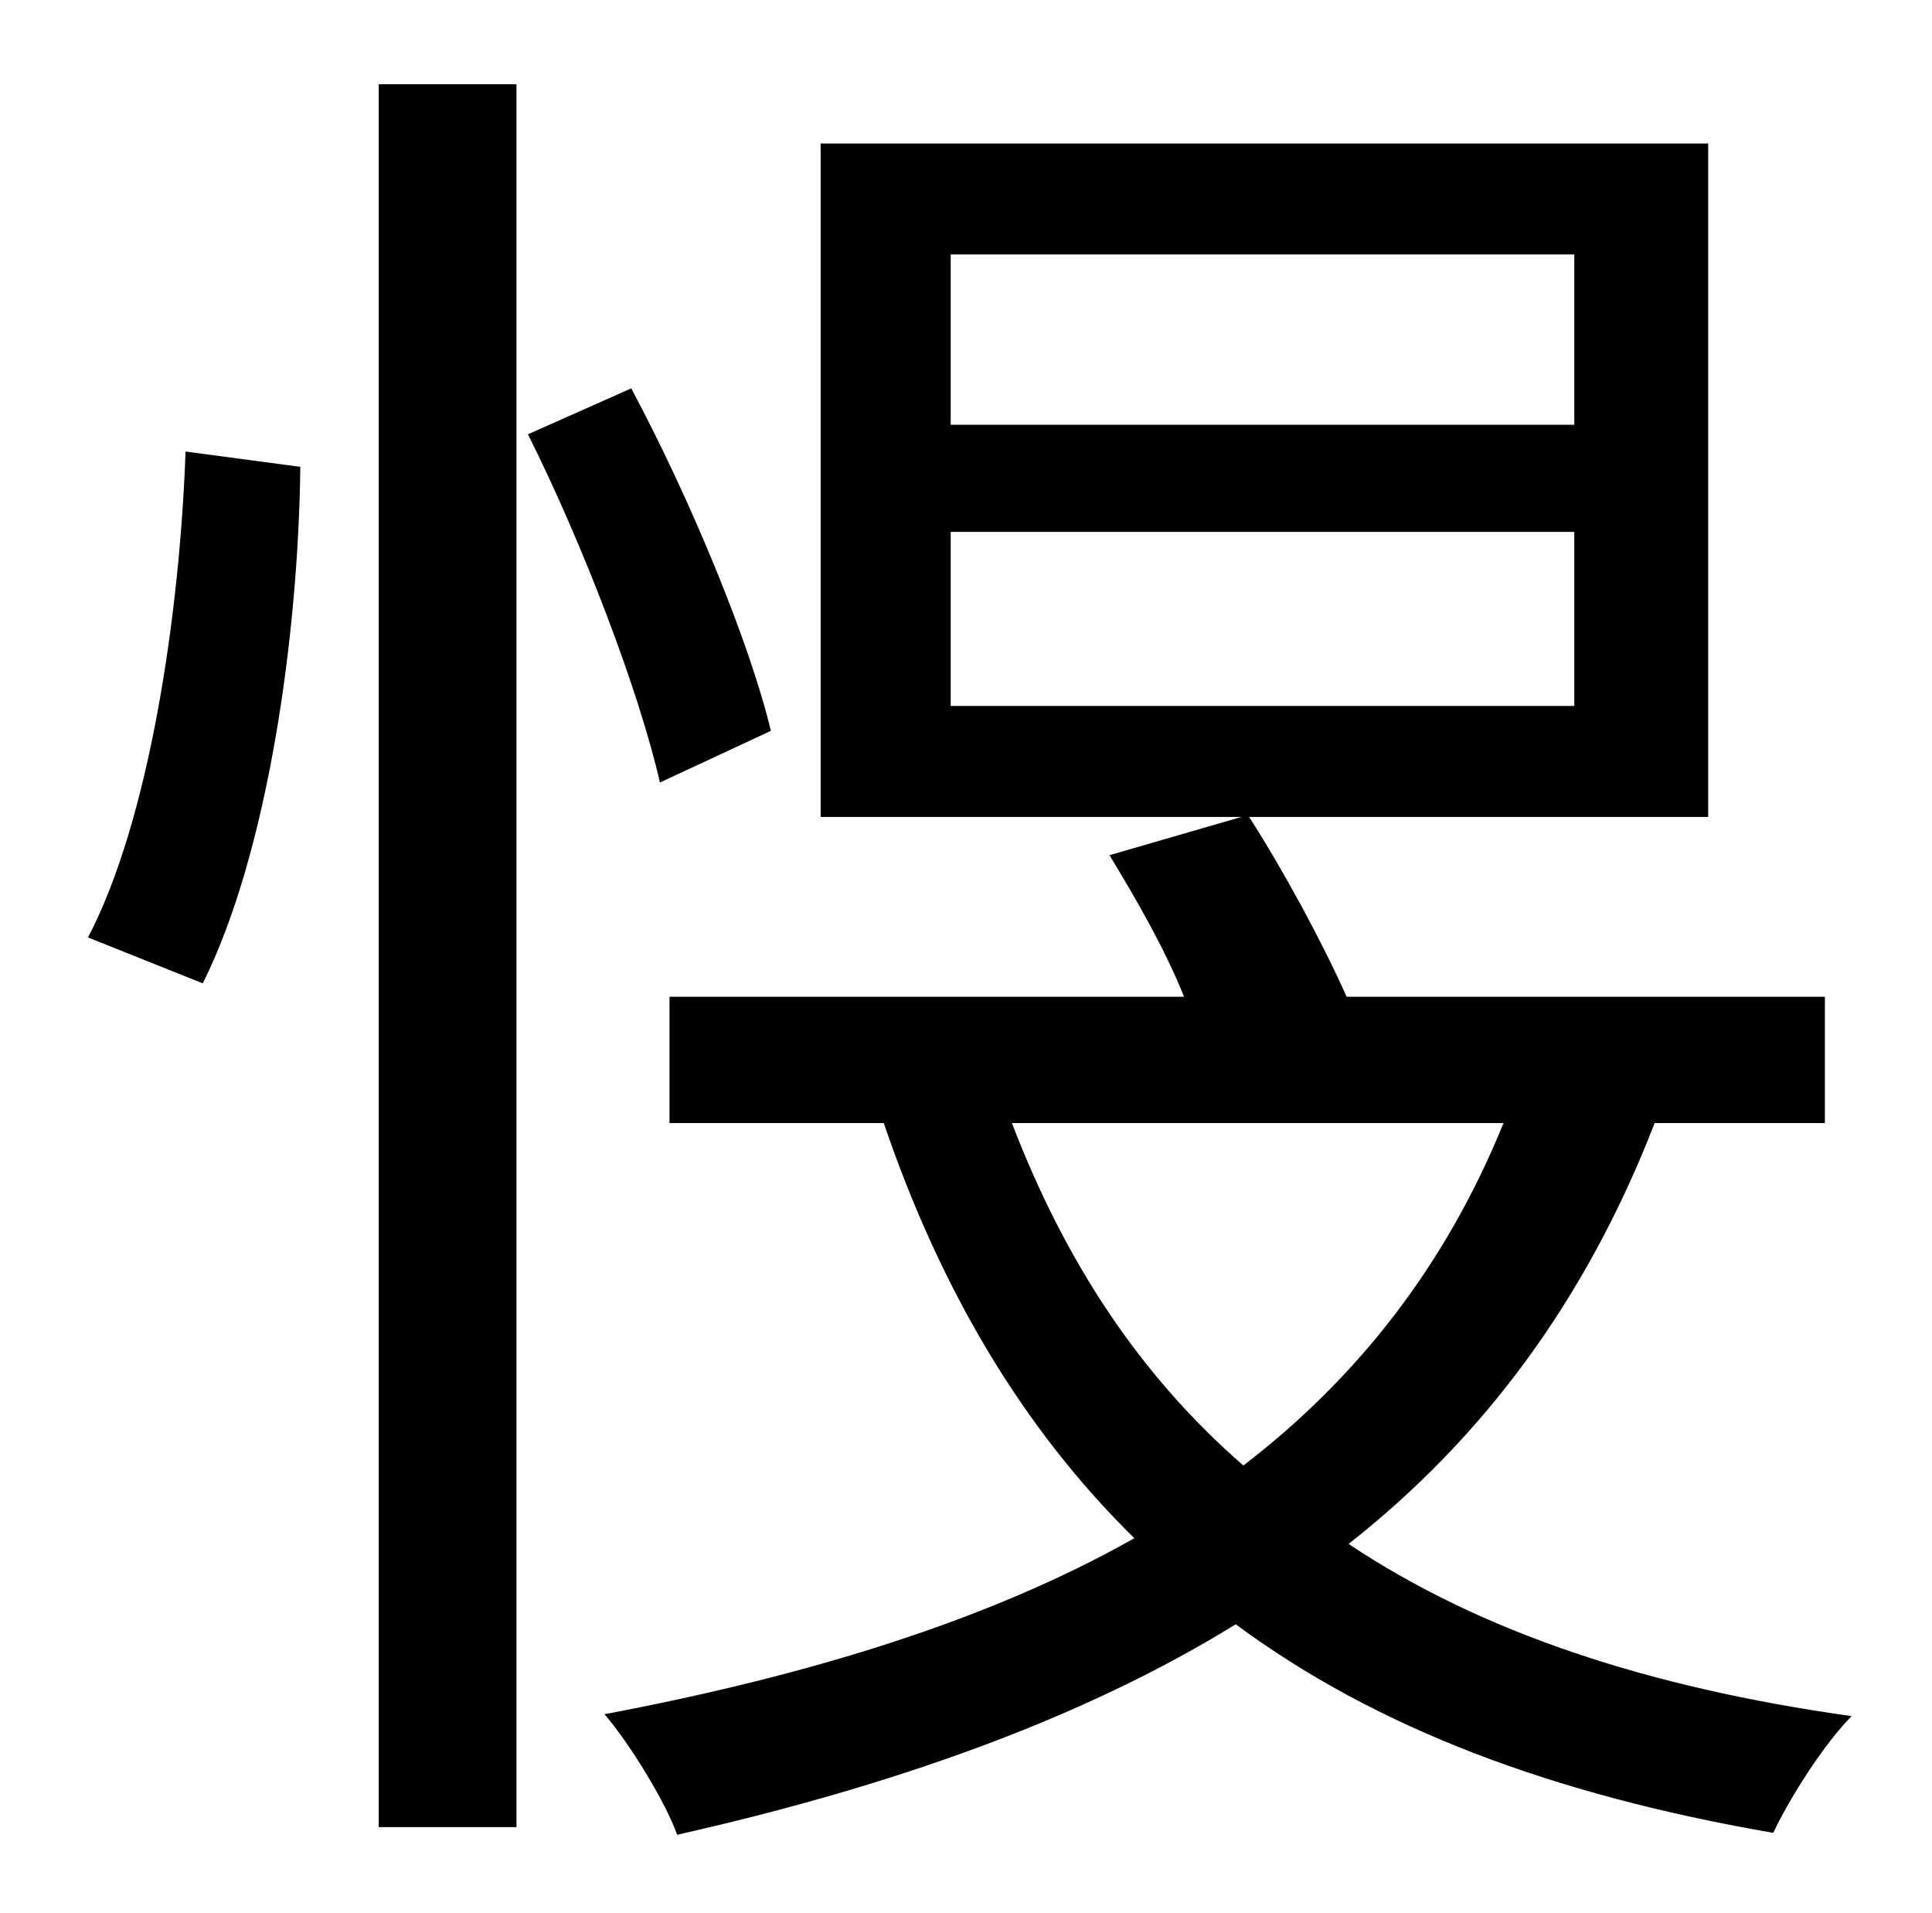 <?xml version="1.0" standalone="no"?>
<!DOCTYPE svg PUBLIC "-//W3C//DTD SVG 1.1//EN" "http://www.w3.org/Graphics/SVG/1.1/DTD/svg11.dtd" >
<svg xmlns="http://www.w3.org/2000/svg" xmlns:xlink="http://www.w3.org/1999/xlink" version="1.1" viewBox="-10 0 1010 1000">
   <path fill="currentColor"
d="M96 514l-60 -24c32 -61 48 -169 51 -254l60 8c-1 88 -17 202 -51 270zM188 955v-911h72v911h-72zM393 382l-58 27c-11 -48 -40 -124 -69 -182l54 -24c31 58 62 133 73 179zM776 587h-257c28 73 67 132 121 179c60 -46 106 -105 136 -179zM487 278v91h326v-91h-326z
M487 133v89h326v-89h-326zM944 587h-89c-36 93 -90 165 -160 220c69 46 156 75 263 90c-14 14 -32 42 -41 61c-116 -20 -208 -55 -281 -109c-81 50 -181 85 -292 110c-6 -17 -25 -48 -38 -63c106 -20 201 -49 277 -92c-58 -57 -101 -129 -131 -217h-112v-66h269
c-10 -25 -25 -51 -39 -74l69 -20h-220v-352h464v352h-240c18 28 38 65 51 94h250v66z" />
</svg>
